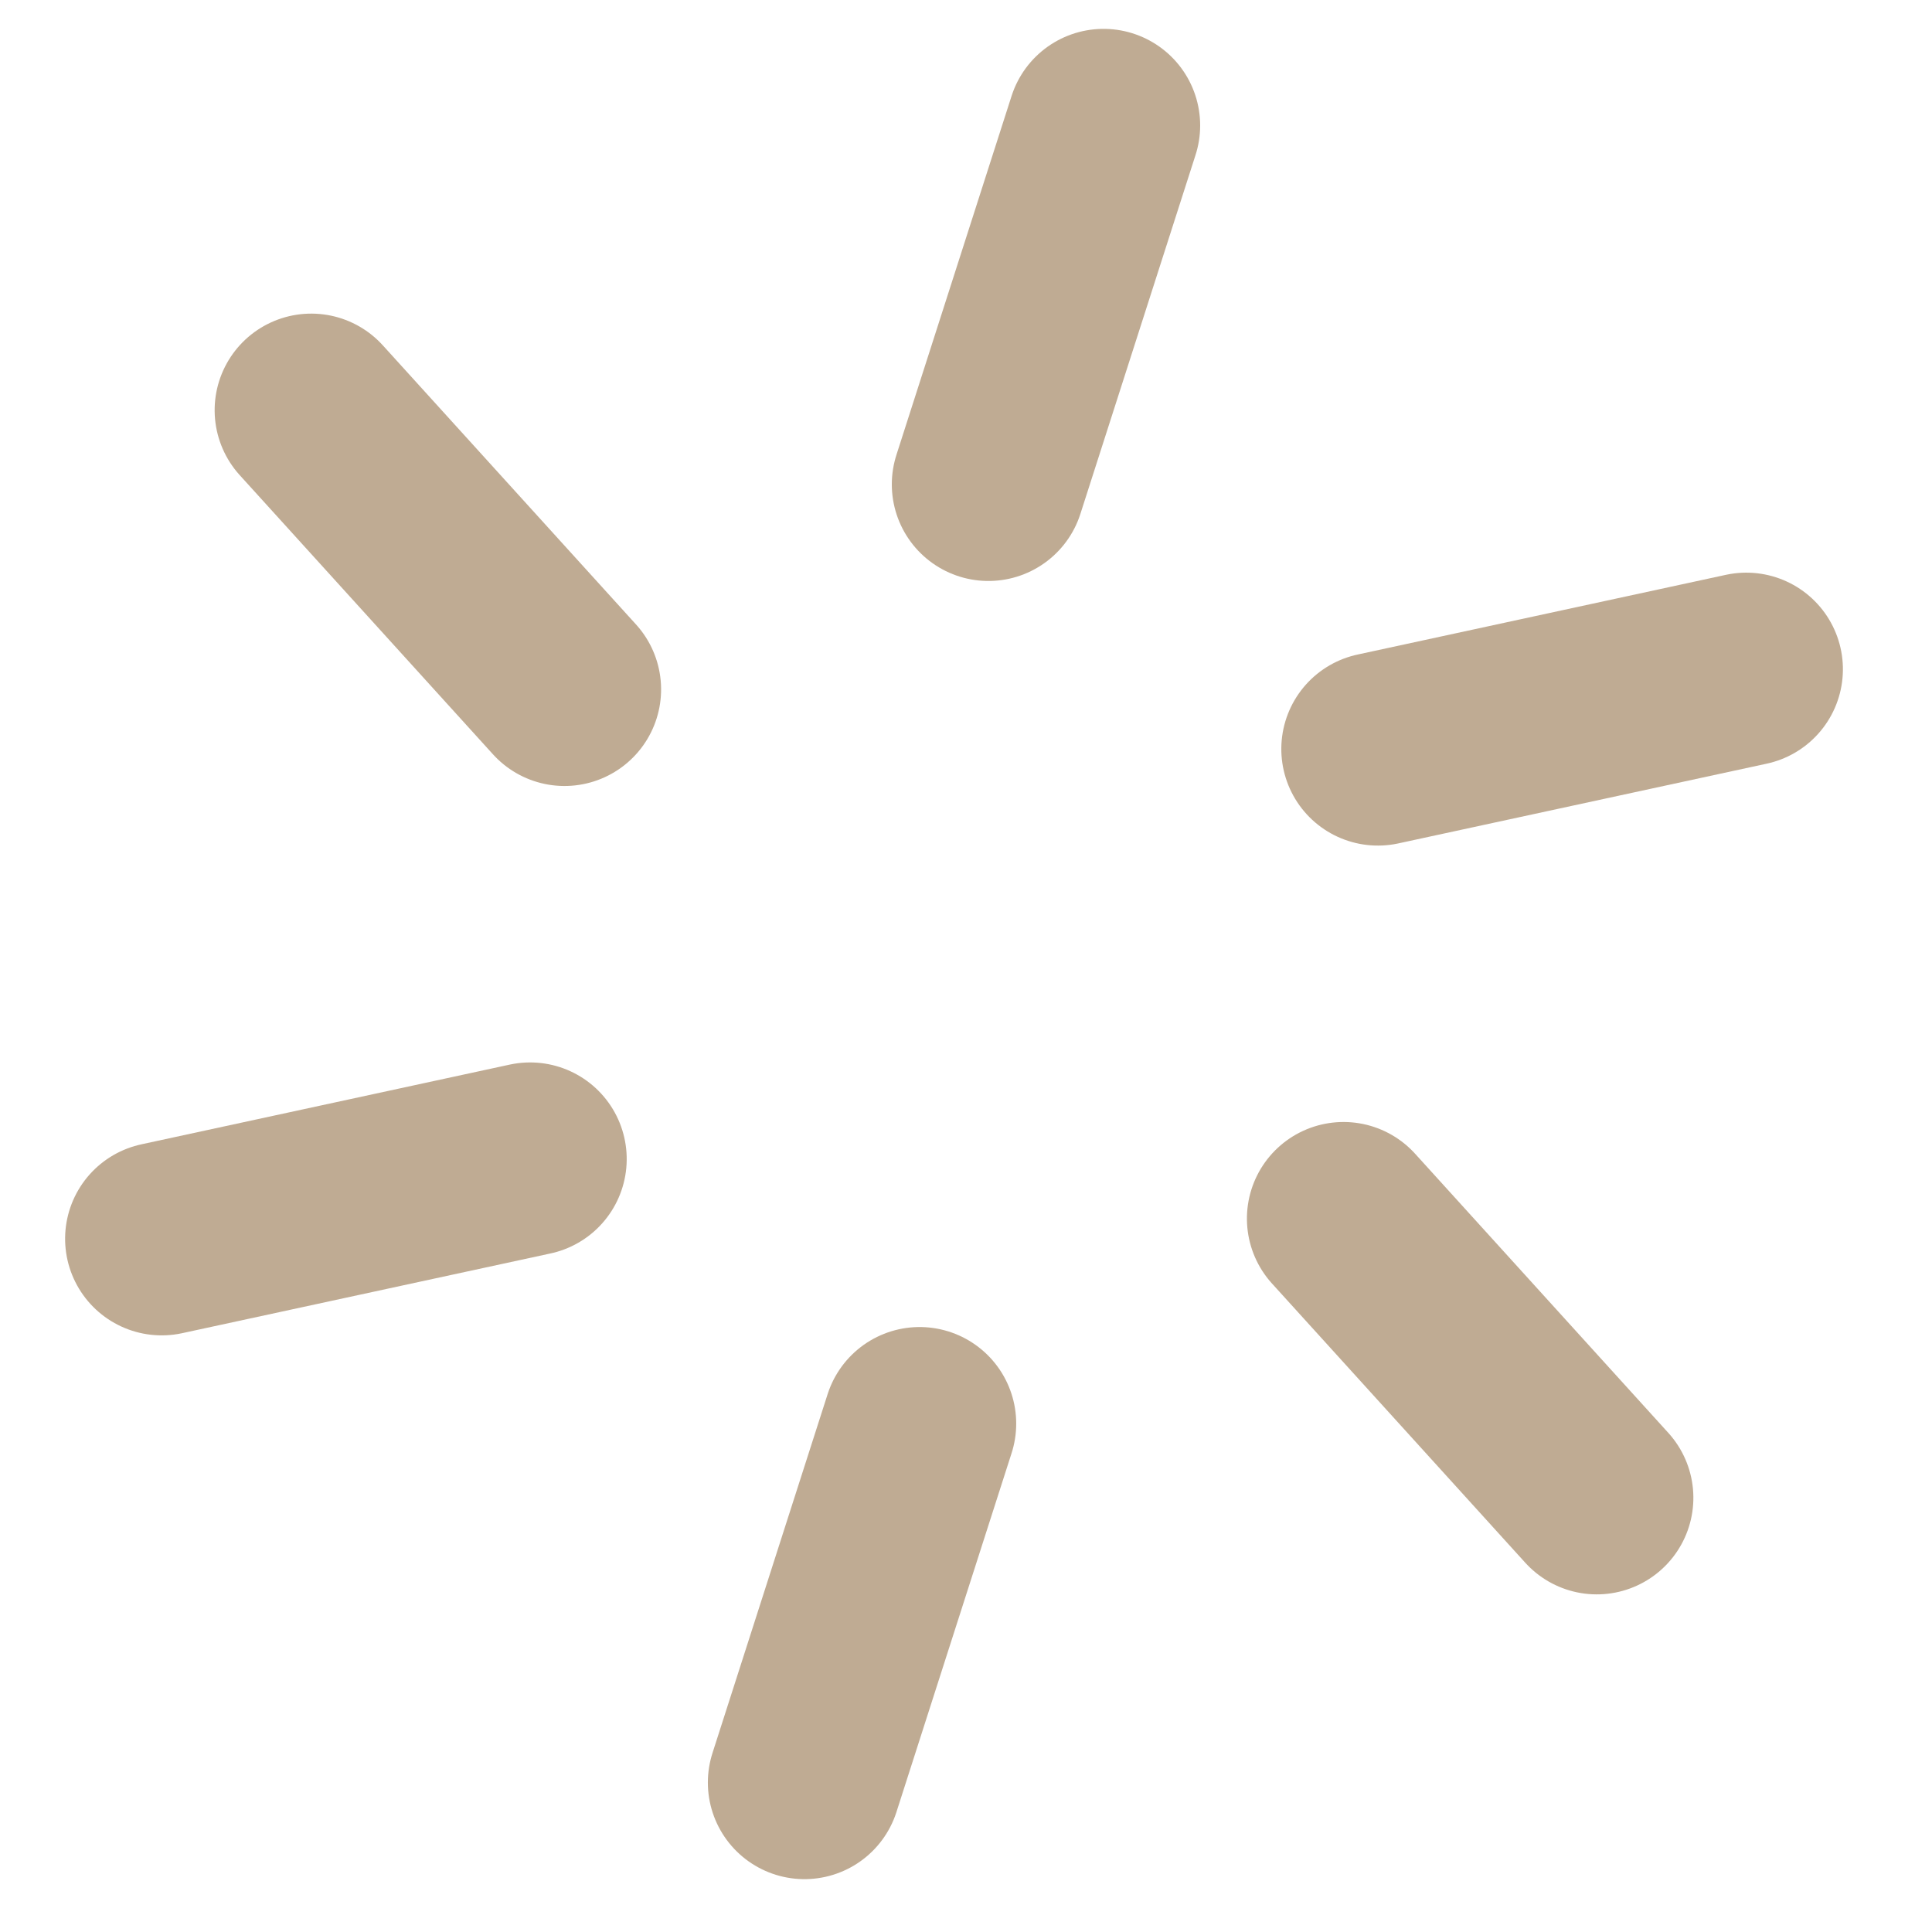 <svg width="70" height="70" viewBox="0 0 70 70" fill="none" xmlns="http://www.w3.org/2000/svg" xmlns:xlink="http://www.w3.org/1999/xlink">
<g id="radial-shape_inner" data-figma-trr="r6u2.5-0f">
<line x1="39.984" y1="4.546" x2="35.812" y2="17.55" stroke="#BFAB93" stroke-width="7" stroke-linecap="round"/>
</g>
<use xlink:href="#radial-shape_inner" transform="translate(47.217 -12.652) rotate(60)"/>
<use xlink:href="#radial-shape_inner" transform="translate(81.783 21.913) rotate(120)"/>
<use xlink:href="#radial-shape_inner" transform="translate(69.131 69.131) rotate(-180)"/>
<use xlink:href="#radial-shape_inner" transform="translate(21.914 81.783) rotate(-120)"/>
<use xlink:href="#radial-shape_inner" transform="translate(-12.652 47.217) rotate(-60)"/>
</svg>
